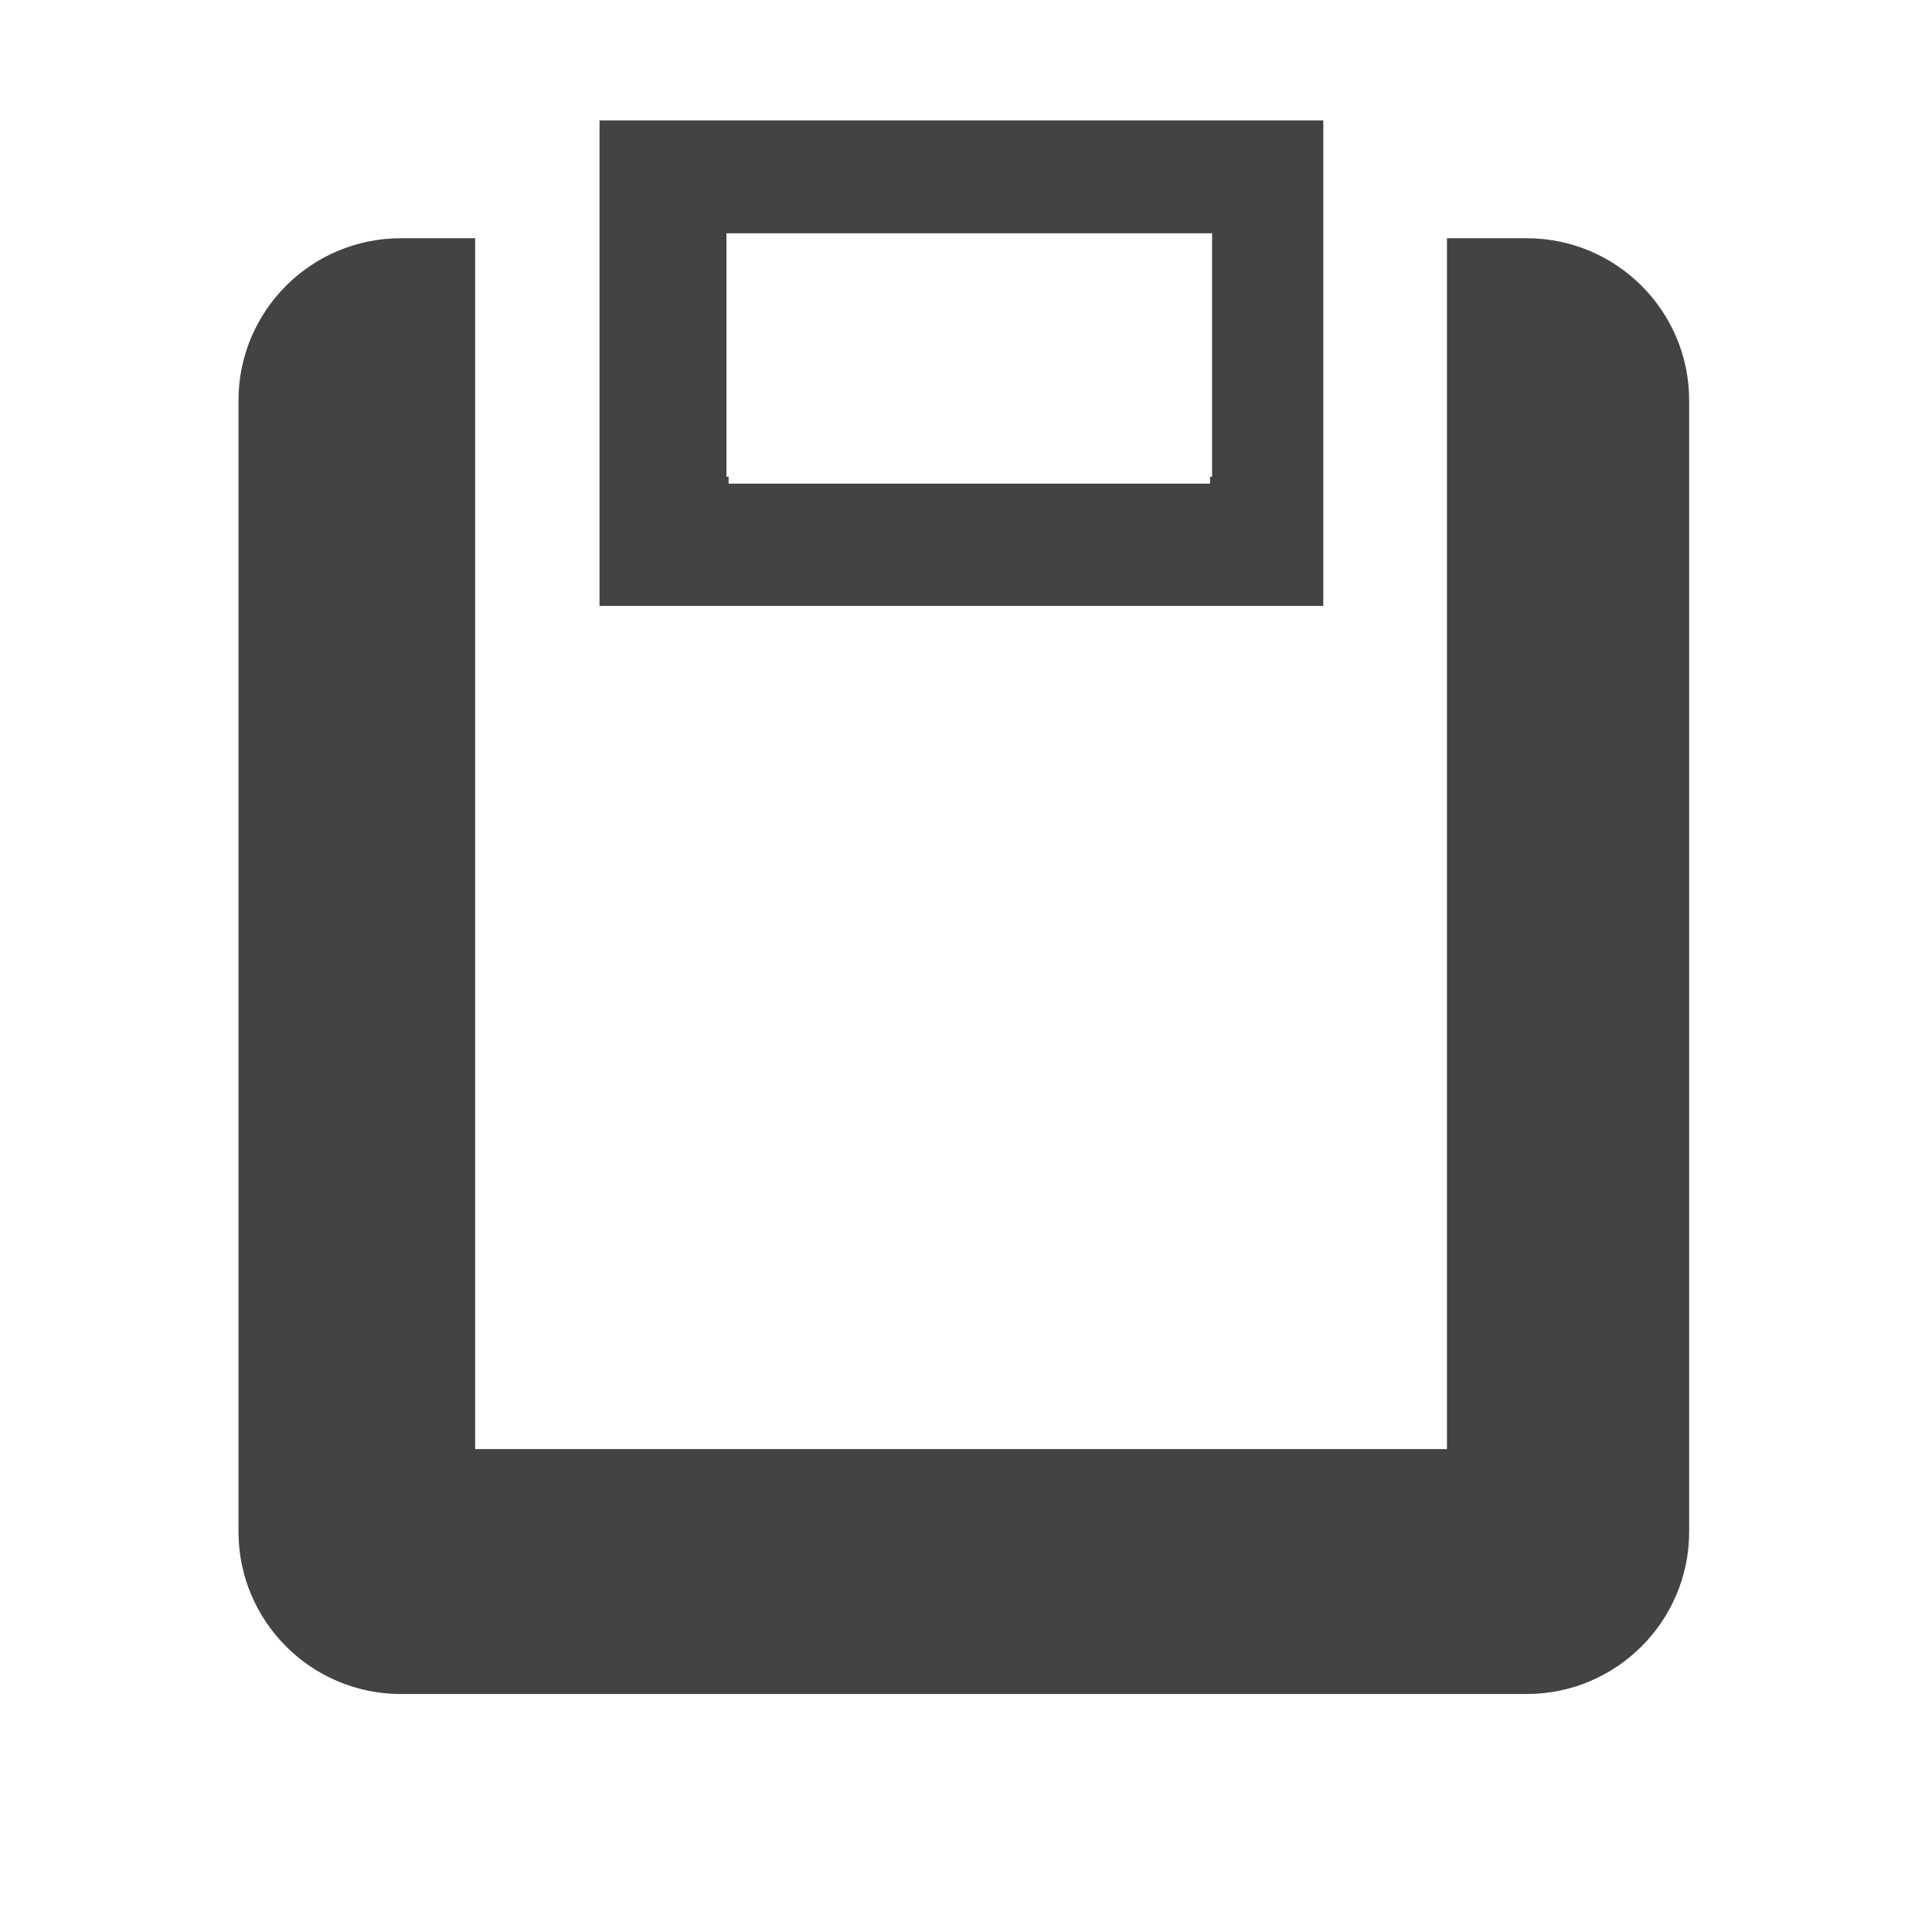 <svg xmlns="http://www.w3.org/2000/svg" xmlns:xlink="http://www.w3.org/1999/xlink" width="100%" height="100%" version="1.1" viewBox="0 0 16 16" xml:space="preserve" style="fill-rule:evenodd;clip-rule:evenodd;stroke-linejoin:round;stroke-miterlimit:2"><path d="M11.983,1.973L11.983,12.001L3.935,12.001L3.935,1.973L3.319,1.973C2.577,1.973 1.975,2.575 1.975,3.317L1.975,12.684C1.975,13.426 2.577,14.029 3.319,14.029L12.644,14.029C13.386,14.029 13.989,13.426 13.989,12.684L13.989,3.317C13.989,2.575 13.386,1.973 12.644,1.973L11.983,1.973ZM10.959,0.997L4.965,0.997L4.965,5.018L10.959,5.018L10.959,0.997ZM10.021,3.948L10.038,3.948L10.038,1.932L6.016,1.932L6.016,3.948L6.034,3.948L6.034,4.005L10.021,4.005L10.021,3.948Z" style="fill:#434343"/></svg>
